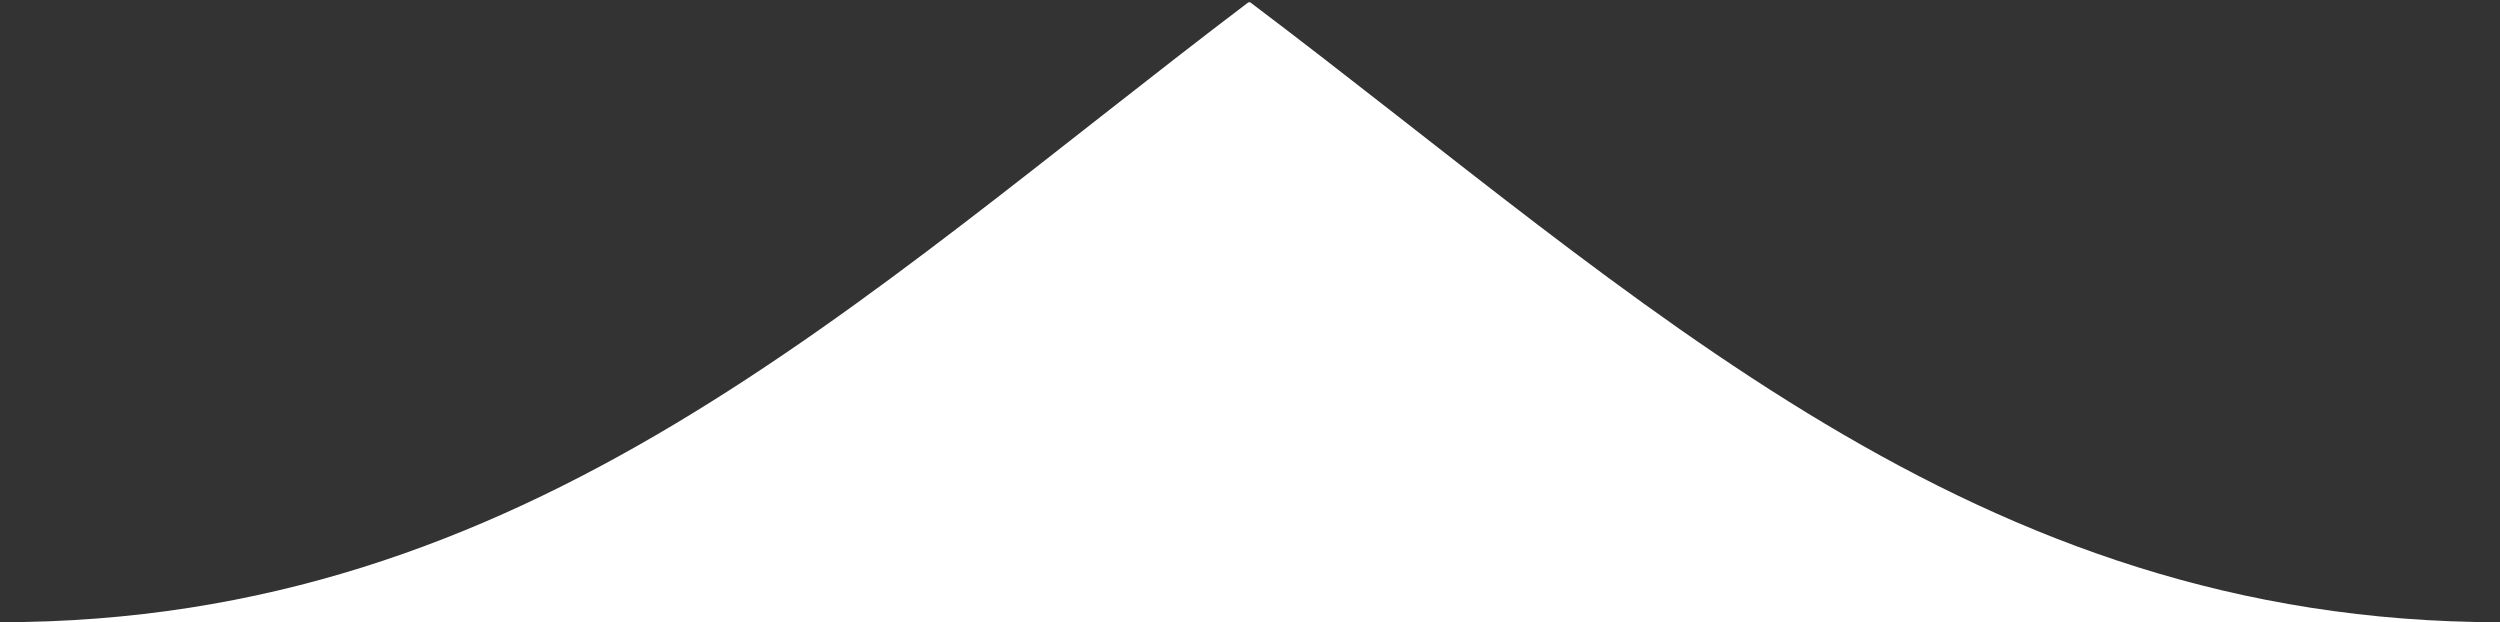 <svg id="Laag_1" data-name="Laag 1" xmlns="http://www.w3.org/2000/svg" viewBox="0 0 108 26.88"><rect x="0" y="0" width="108" height="26.88" fill="#333333" stroke="none"/><defs><style>.cls-1{fill:#fff;}</style></defs><path class="cls-1" d="M108,26.88H0C22.81,26.88,36.91,13,53.93.1l.08,0,0,0C71,12.92,85.2,26.88,108,26.88Z"/></svg>